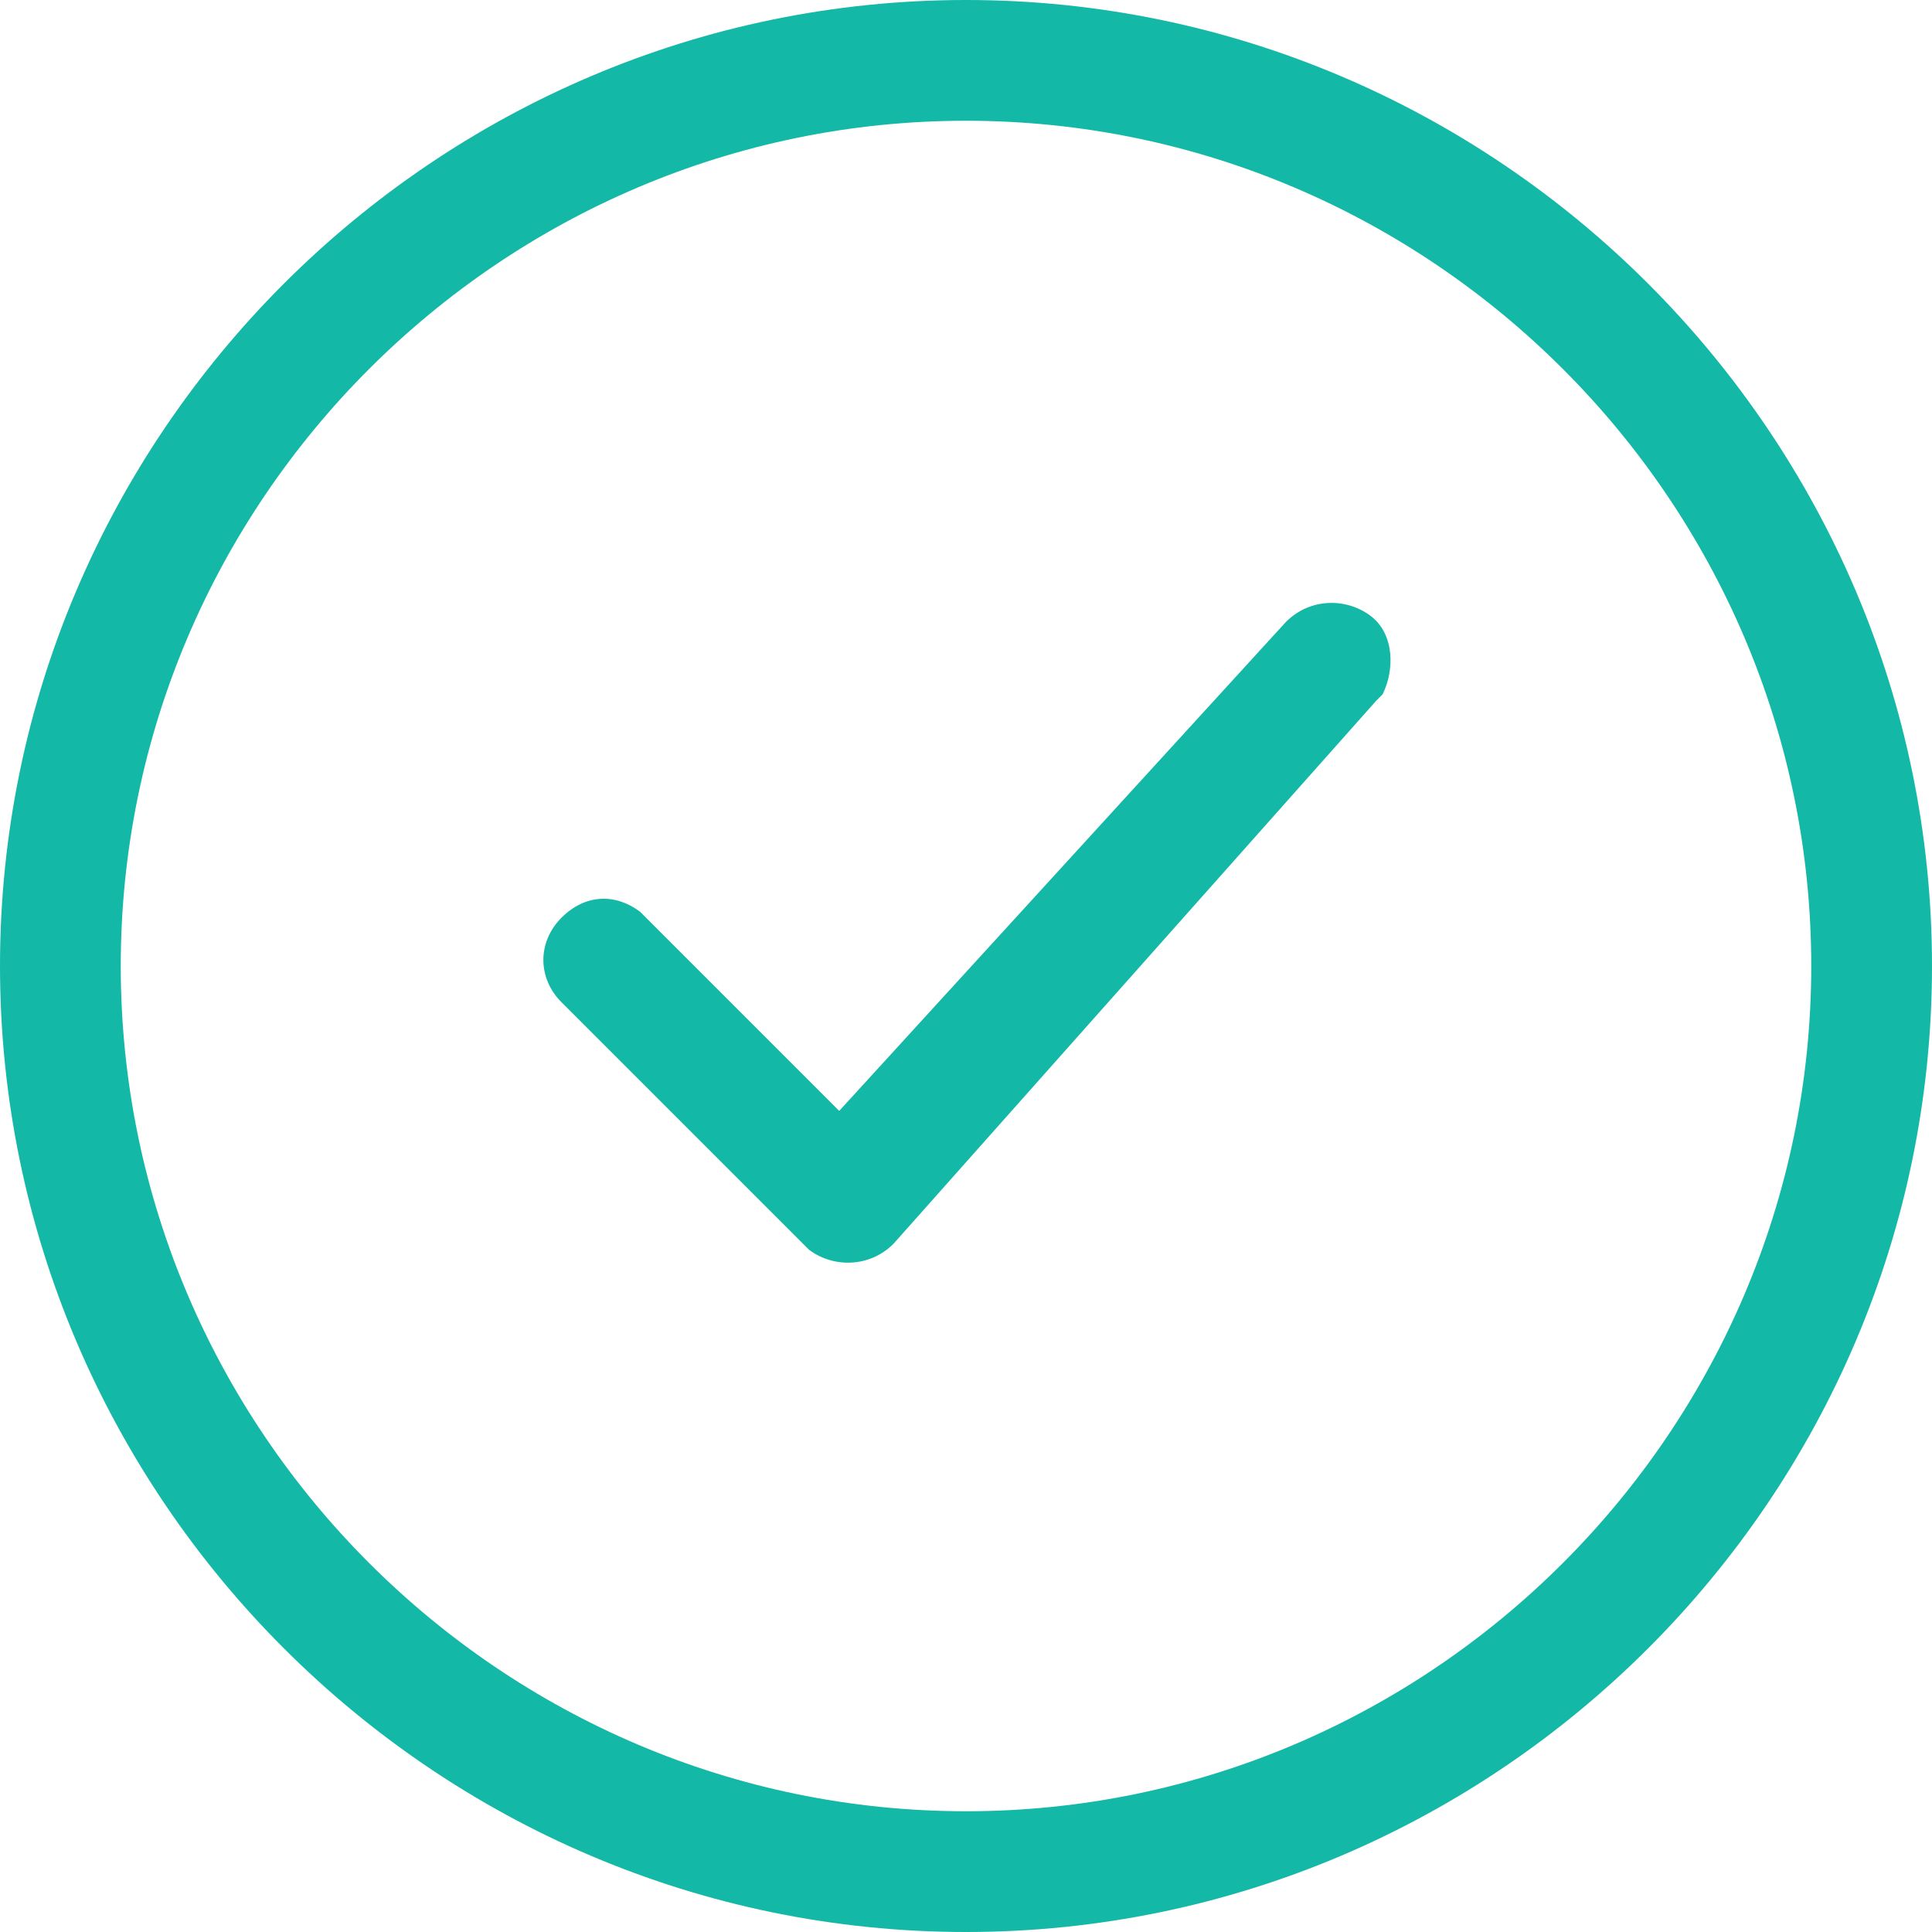 <?xml version="1.0" encoding="utf-8"?>
<!-- Generator: Adobe Illustrator 25.2.1, SVG Export Plug-In . SVG Version: 6.00 Build 0)  -->
<svg version="1.1" id="图层_1" xmlns="http://www.w3.org/2000/svg" xmlns:xlink="http://www.w3.org/1999/xlink" x="0px" y="0px"
	 viewBox="0 0 32 32" style="enable-background:new 0 0 32 32;" xml:space="preserve">
<style type="text/css">
	.st0{fill:#14B8A6;}
</style>
<path class="st0" d="M16,2C8.3,2,2,8.3,2,16s6.3,14,14,14s14-6.3,14-14S23.7,2,16,2z M16,0c8.8,0,16,7.2,16,16s-7.2,16-16,16
	S0,24.8,0,16S7.2,0,16,0z"/>
<path class="st0" d="M21.3,10.3c0.4-0.4,1-0.4,1.4-0.1c0.4,0.3,0.4,0.9,0.2,1.3l-0.1,0.1l-8,9c-0.4,0.4-1,0.4-1.4,0.1l-0.1-0.1l-4-4
	c-0.4-0.4-0.4-1,0-1.4c0.4-0.4,0.9-0.4,1.3-0.1l0.1,0.1l3.2,3.2L21.3,10.3z"/>
</svg>
